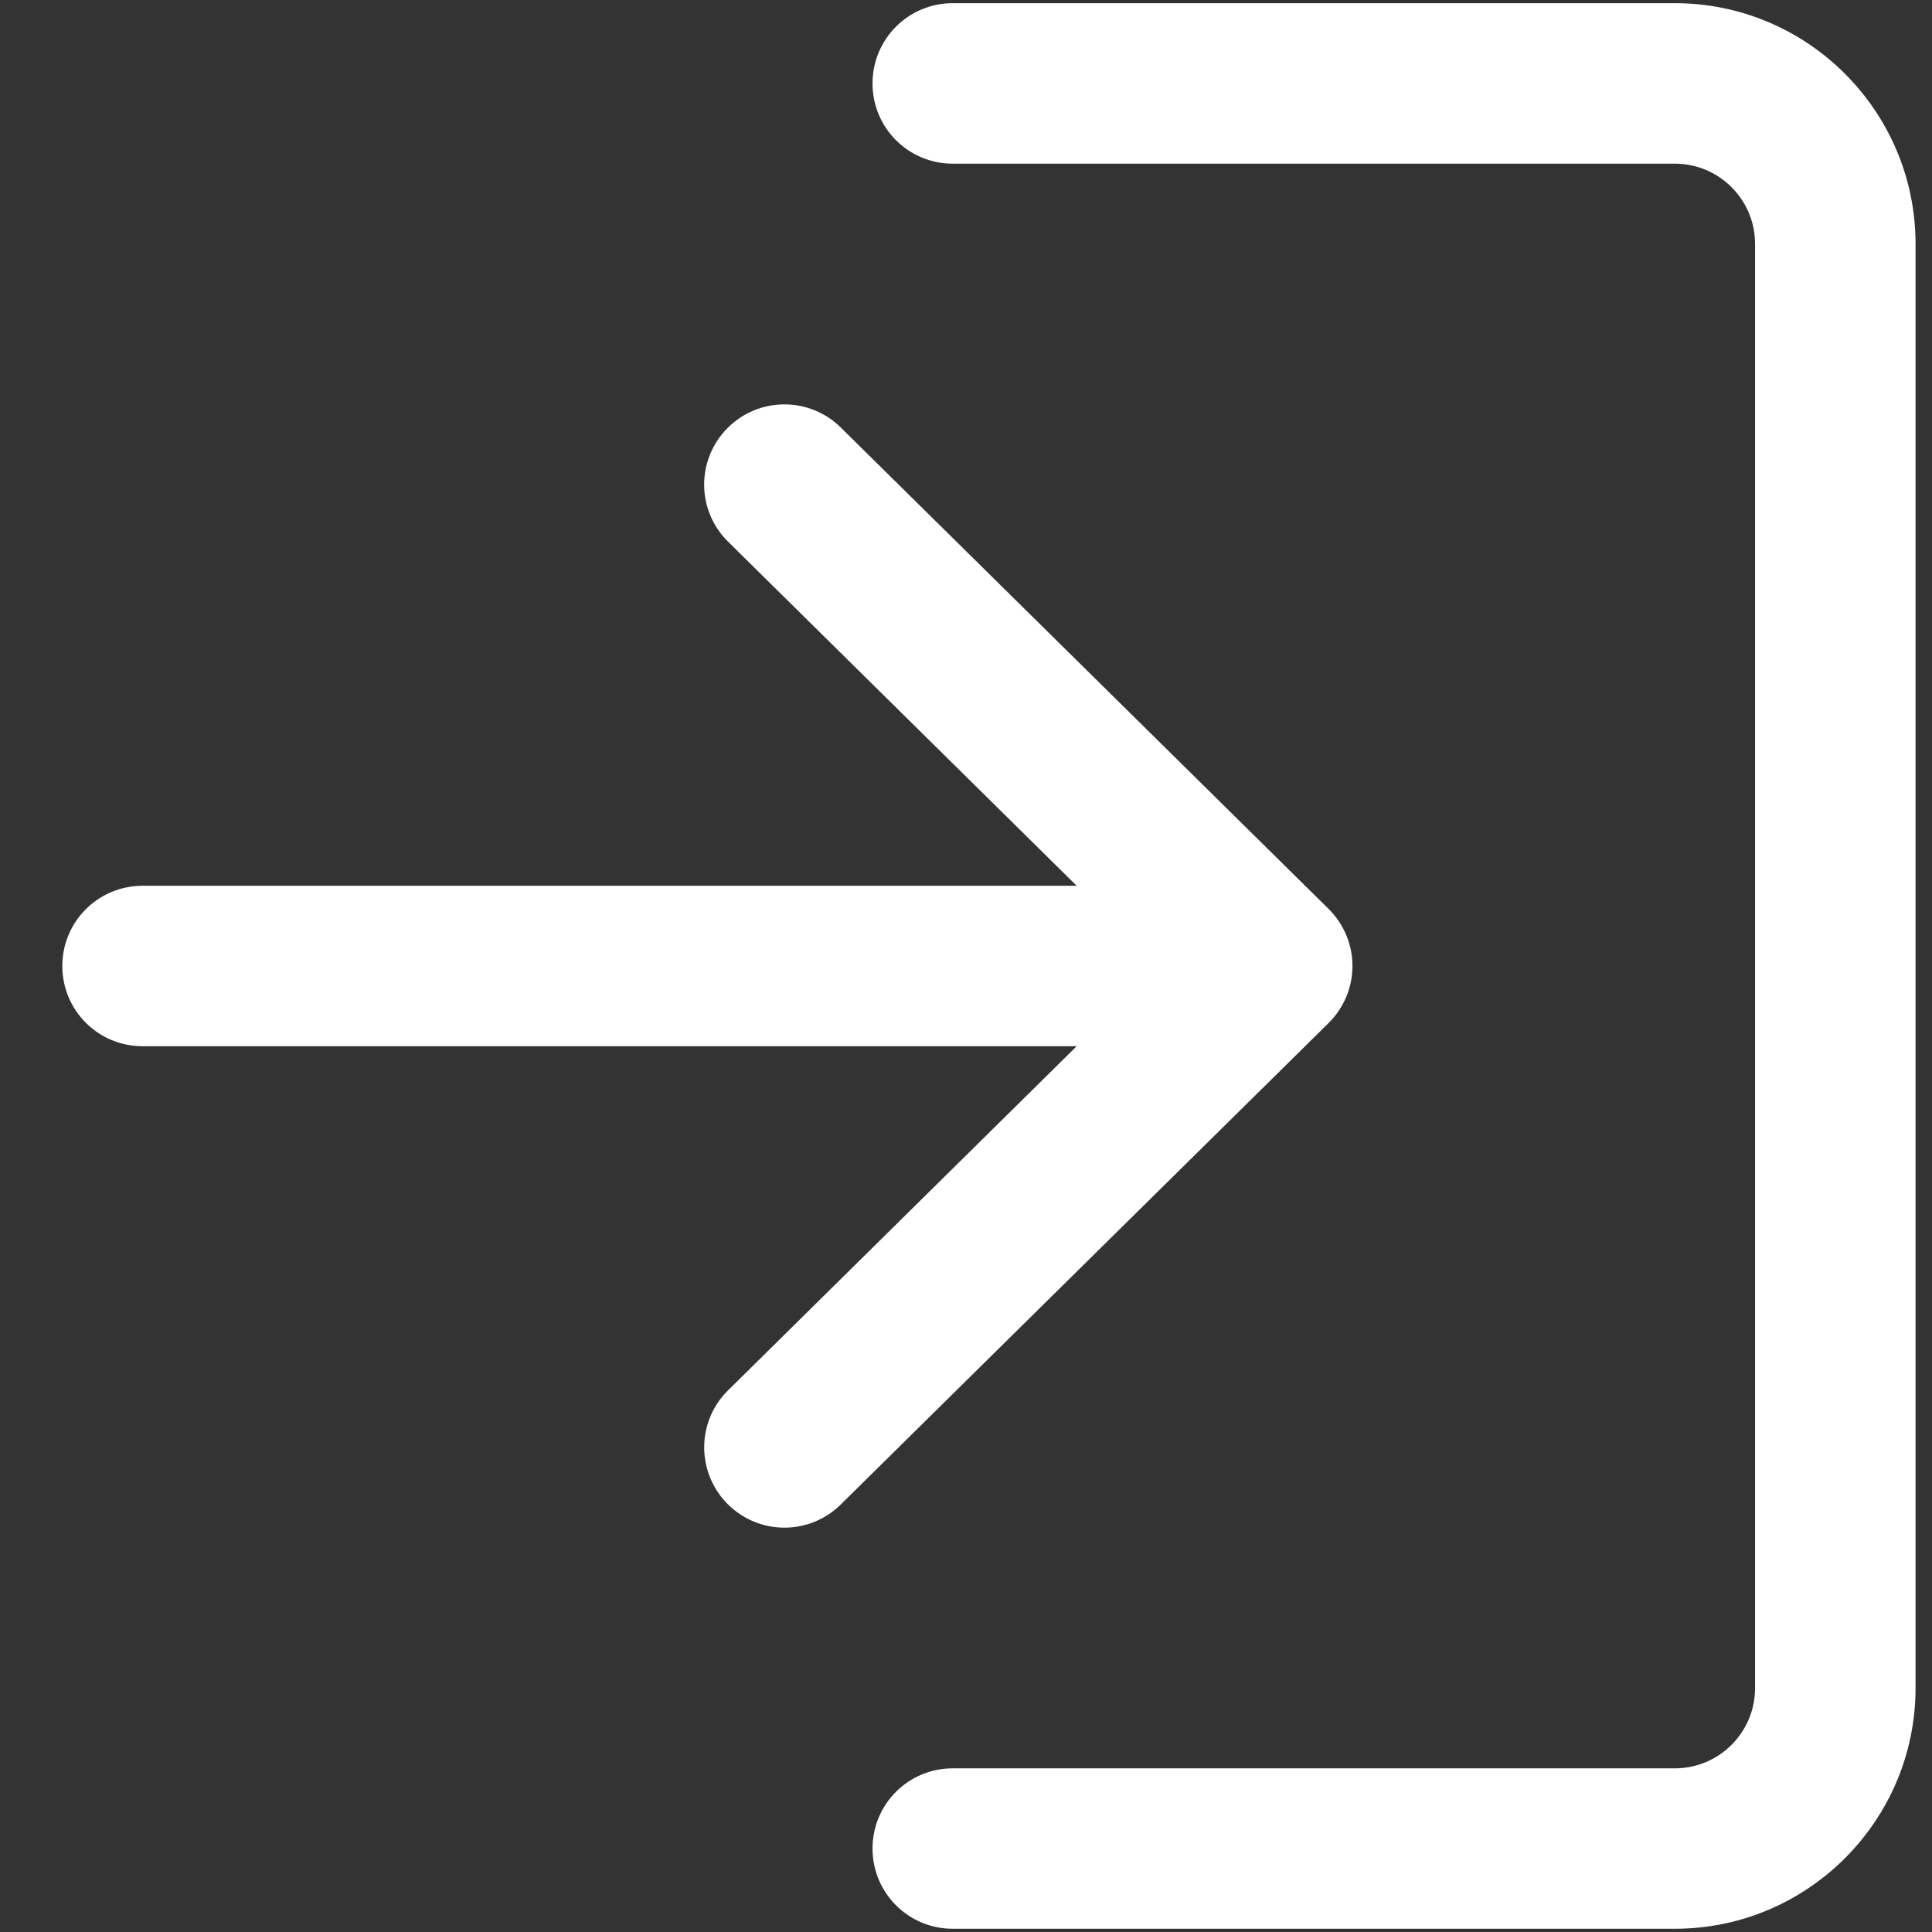 <svg width="31" height="31" viewBox="0 0 31 31" fill="none" xmlns="http://www.w3.org/2000/svg">
<rect x="0" y="0" width="31" height="31" fill="#333333" stroke="none"/>
<path d="M15.287 28.374H26.874C27.584 28.374 28.161 27.797 28.161 27.086V3.914C28.161 3.203 27.584 2.626 26.874 2.626H15.287C14.575 2.626 14 2.051 14 1.339C14 0.627 14.575 0.051 15.287 0.051H26.874C29.003 0.051 30.736 1.784 30.736 3.914V27.086C30.736 29.216 29.003 30.948 26.874 30.948H15.287C14.575 30.948 14 30.373 14 29.661C14 28.949 14.575 28.374 15.287 28.374Z" fill="white"/>
<path d="M21.317 14.583L13.49 6.859C12.985 6.36 12.169 6.366 11.67 6.872C11.17 7.378 11.175 8.193 11.683 8.692L17.276 14.213H2.287C1.575 14.213 1 14.788 1 15.5C1 16.212 1.575 16.787 2.287 16.787H17.276L11.683 22.308C11.175 22.807 11.172 23.622 11.67 24.128C11.922 24.383 12.254 24.512 12.586 24.512C12.913 24.512 13.24 24.388 13.49 24.141L21.317 16.416C21.562 16.174 21.701 15.845 21.701 15.5C21.701 15.155 21.563 14.827 21.317 14.583Z" fill="white"/>
</svg>
